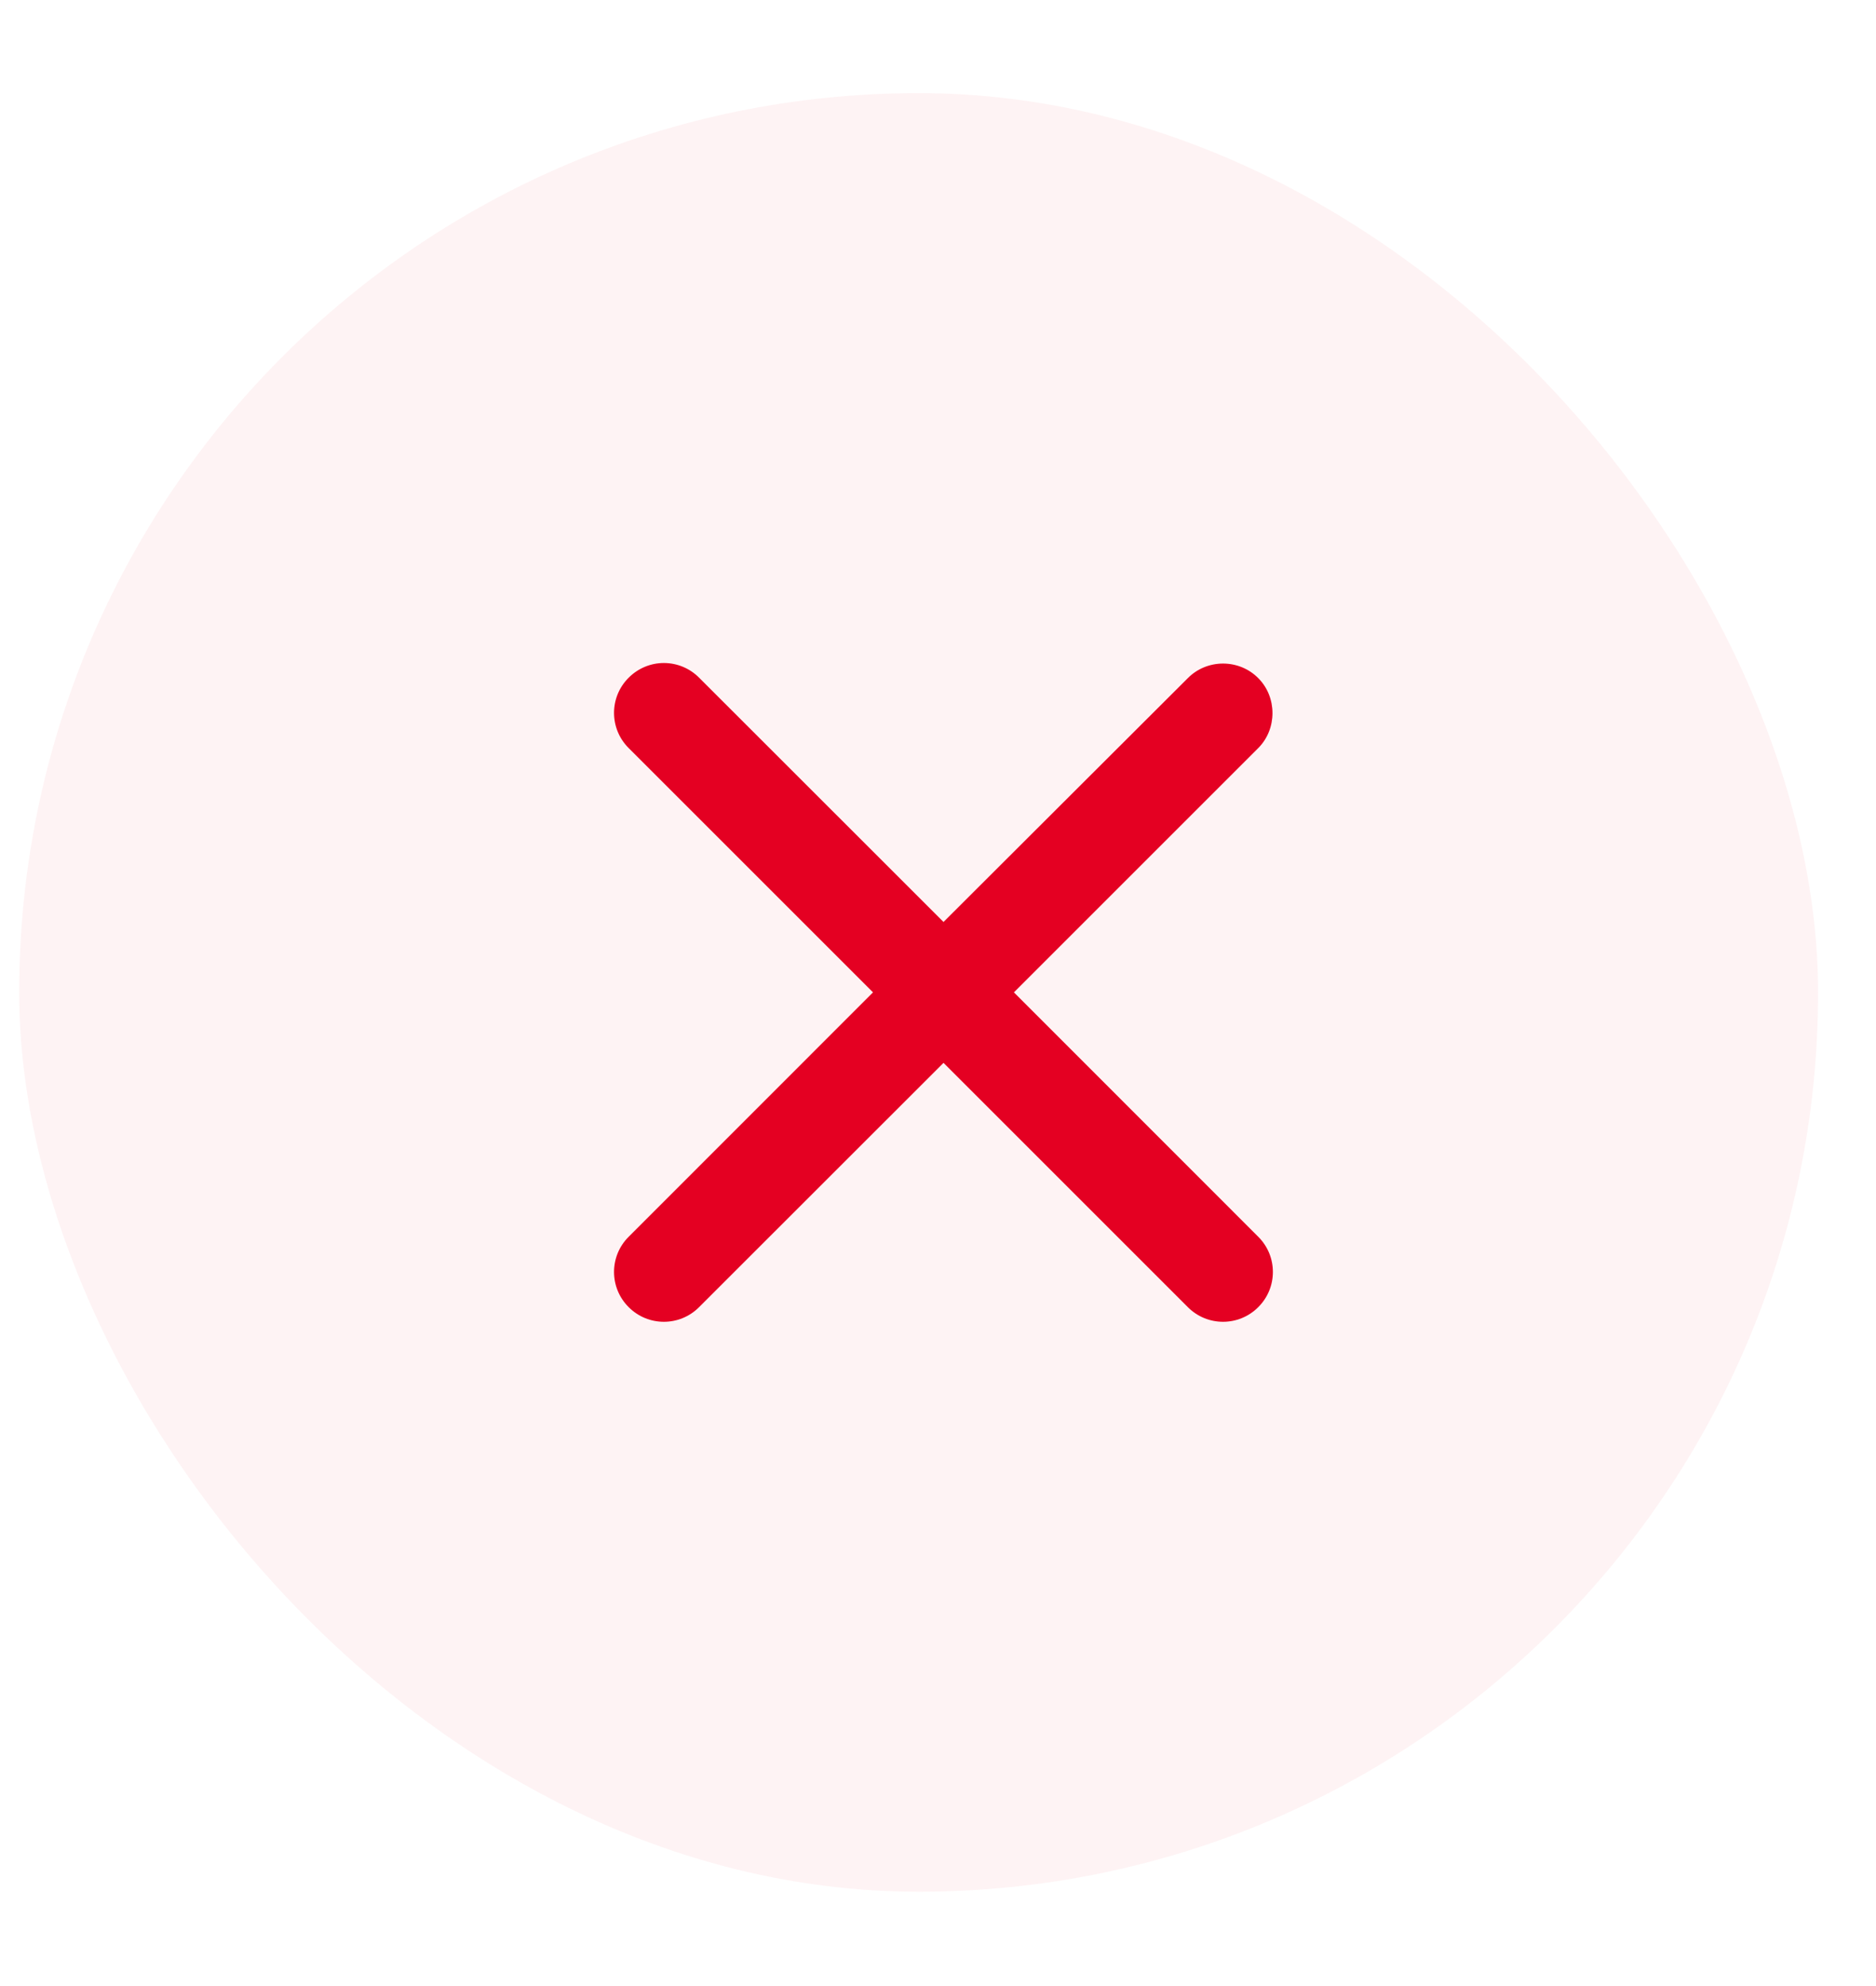 <svg width="17" height="18" viewBox="0 0 17 18" fill="none" xmlns="http://www.w3.org/2000/svg">
<g filter="url(#filter0_b_852_6491)">
<rect x="0.174" y="0.844" width="16.301" height="16.301" rx="8.15" fill="#E40022" fill-opacity="0.05"/>
<path d="M11.402 6.146C11.318 6.061 11.203 6.014 11.083 6.014C10.963 6.014 10.848 6.061 10.764 6.146L8.55 8.356L6.335 6.142C6.251 6.057 6.136 6.009 6.016 6.009C5.896 6.009 5.782 6.057 5.697 6.142C5.52 6.318 5.52 6.604 5.697 6.78L7.911 8.994L5.697 11.209C5.52 11.385 5.52 11.671 5.697 11.847C5.873 12.024 6.159 12.024 6.335 11.847L8.55 9.633L10.764 11.847C10.94 12.024 11.226 12.024 11.402 11.847C11.579 11.671 11.579 11.385 11.402 11.209L9.188 8.994L11.402 6.78C11.574 6.608 11.574 6.318 11.402 6.146Z" fill="#E40022"/>
</g>
<defs>
<filter id="filter0_b_852_6491" x="-26.994" y="-26.324" width="70.637" height="70.637" filterUnits="userSpaceOnUse" color-interpolation-filters="sRGB">
<feFlood flood-opacity="0" result="BackgroundImageFix"/>
<feGaussianBlur in="BackgroundImageFix" stdDeviation="13.584"/>
<feComposite in2="SourceAlpha" operator="in" result="effect1_backgroundBlur_852_6491"/>
<feBlend mode="normal" in="SourceGraphic" in2="effect1_backgroundBlur_852_6491" result="shape"/>
</filter>
</defs>
</svg>
